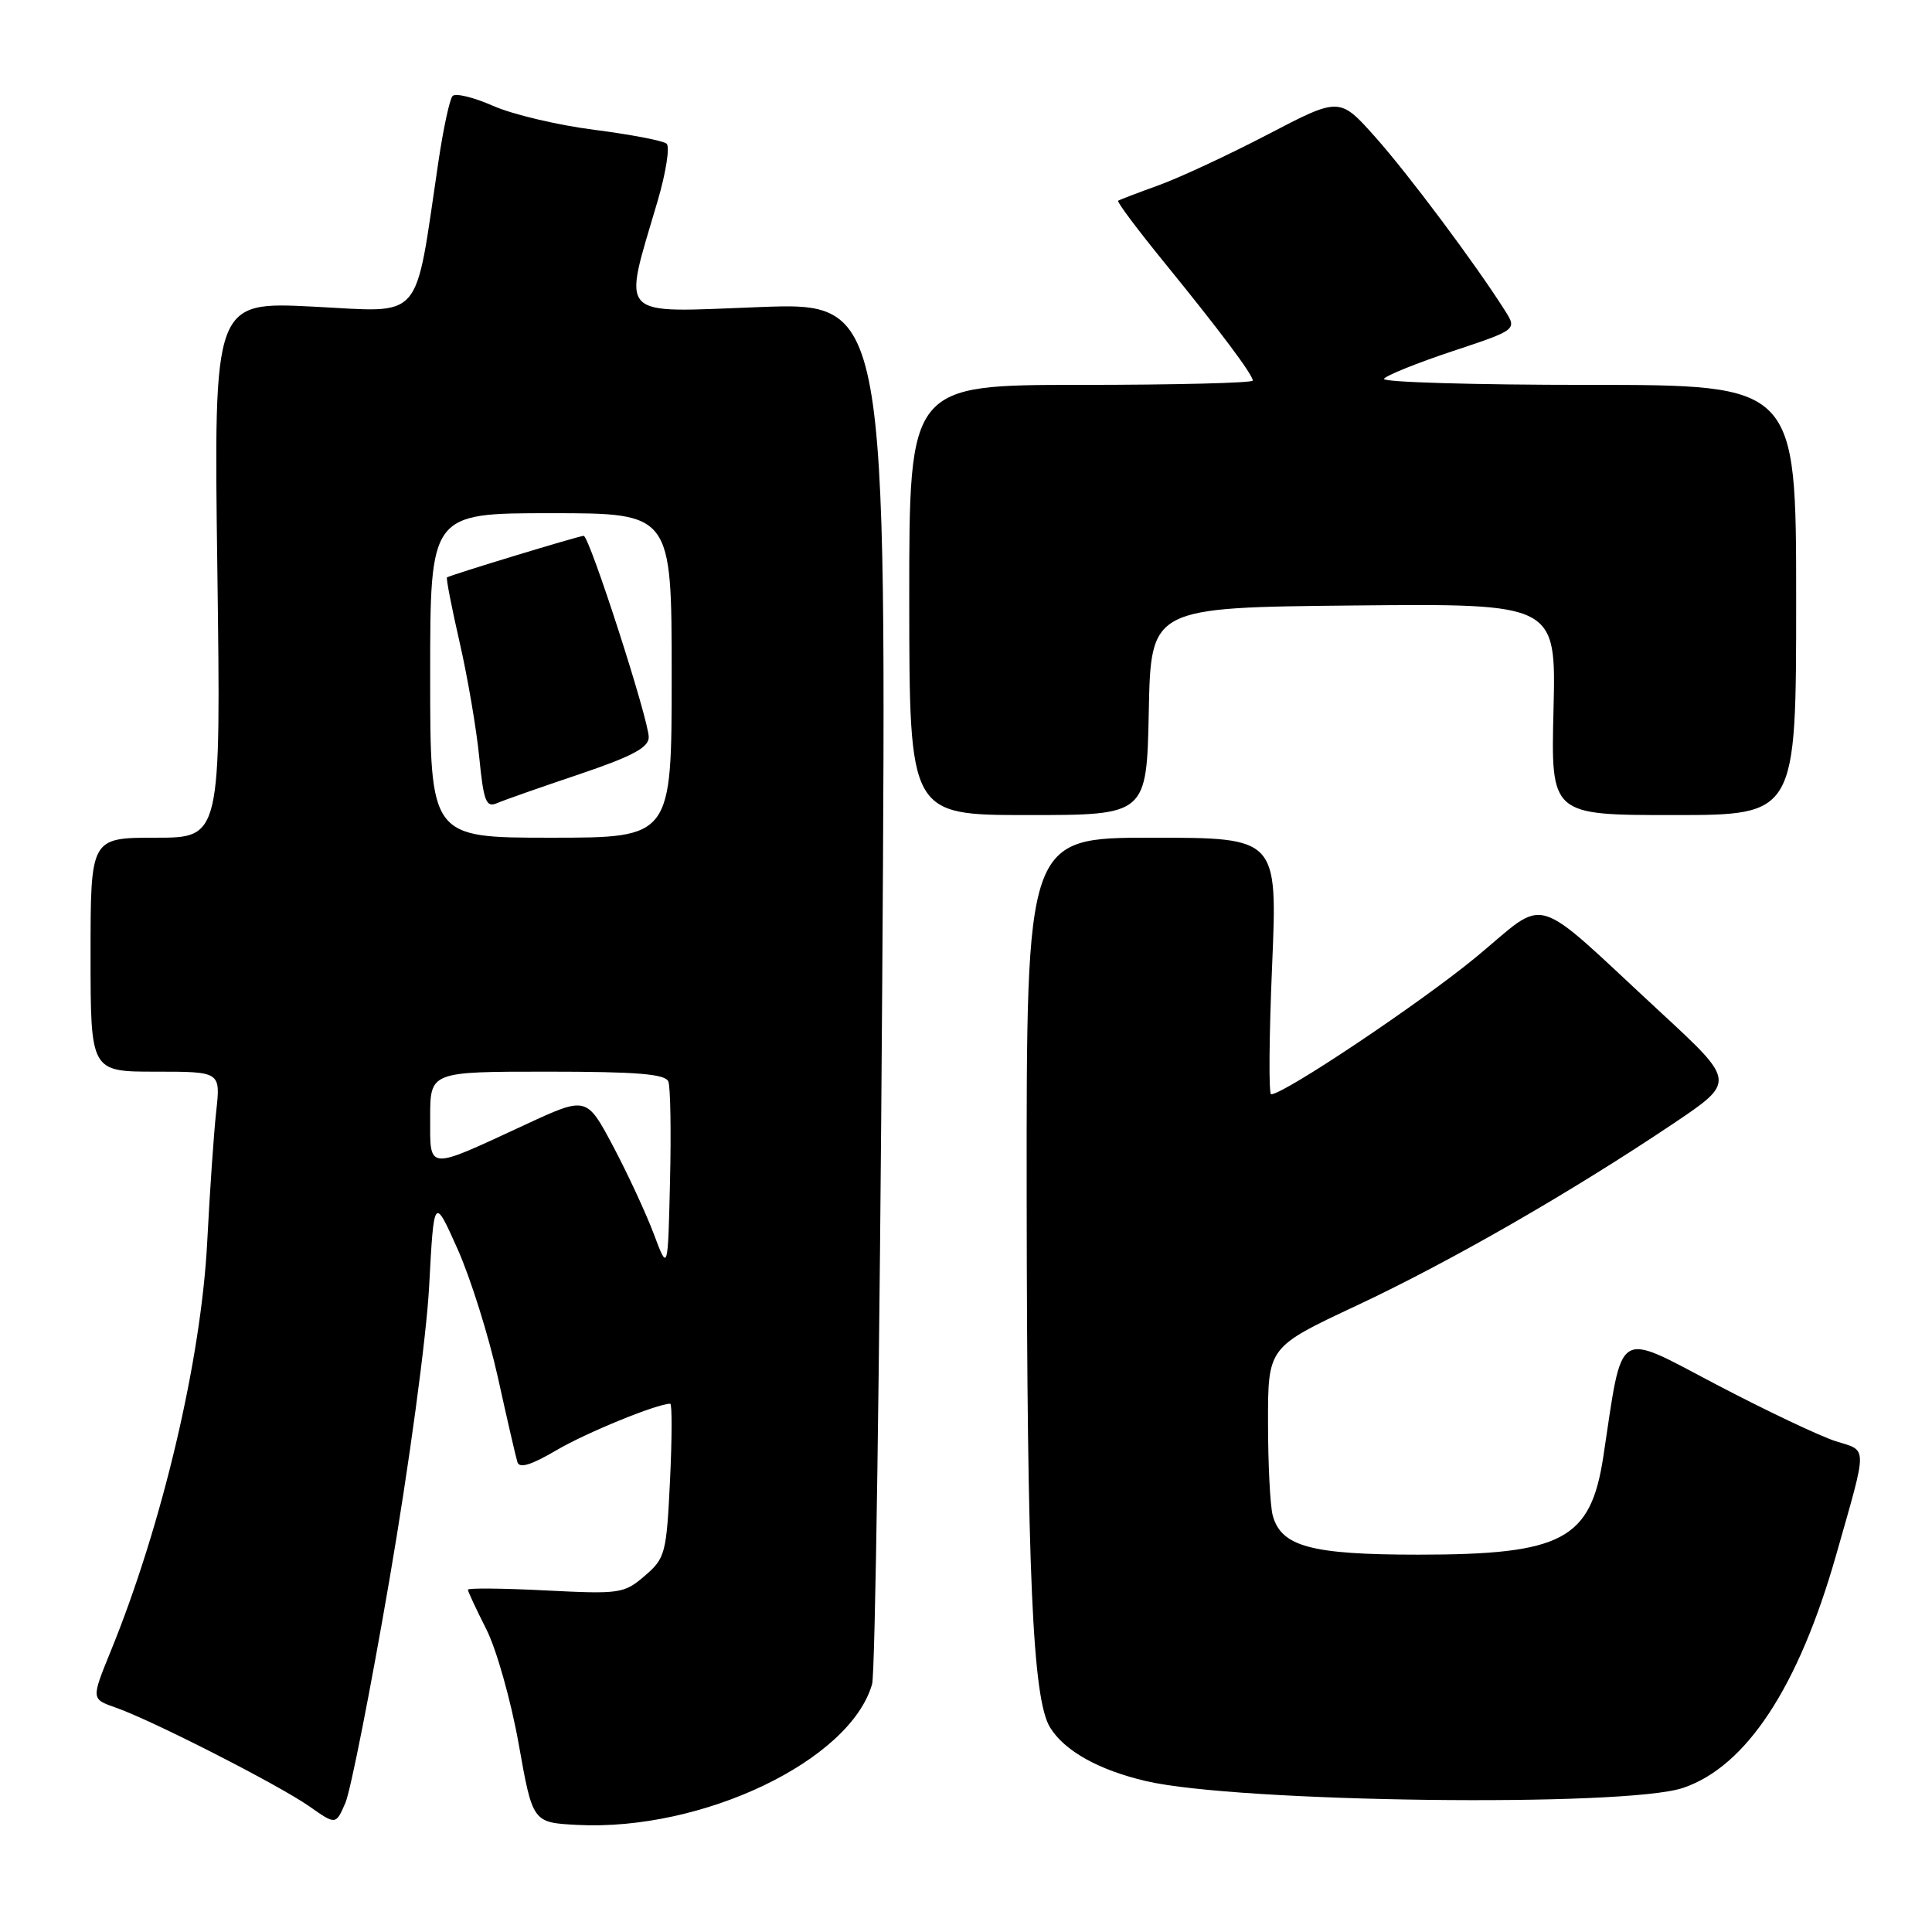 <?xml version="1.0" encoding="UTF-8" standalone="no"?>
<!DOCTYPE svg PUBLIC "-//W3C//DTD SVG 1.1//EN" "http://www.w3.org/Graphics/SVG/1.1/DTD/svg11.dtd" >
<svg xmlns="http://www.w3.org/2000/svg" xmlns:xlink="http://www.w3.org/1999/xlink" version="1.1" viewBox="0 0 256 256">
 <g >
 <path fill="currentColor"
d=" M 51.62 209.22 C 54.19 194.27 56.50 177.22 56.86 170.50 C 57.50 158.50 57.50 158.50 60.63 165.50 C 62.35 169.35 64.75 177.00 65.97 182.50 C 67.18 188.00 68.35 193.06 68.56 193.74 C 68.82 194.61 70.40 194.12 73.72 192.17 C 77.67 189.84 87.07 186.00 88.81 186.00 C 89.06 186.00 89.05 190.58 88.78 196.18 C 88.31 205.86 88.15 206.48 85.43 208.81 C 82.70 211.16 82.15 211.24 72.29 210.74 C 66.63 210.45 62.00 210.41 62.00 210.64 C 62.00 210.88 63.10 213.23 64.44 215.88 C 65.78 218.52 67.71 225.37 68.73 231.09 C 70.58 241.50 70.58 241.50 76.49 241.81 C 93.07 242.66 112.68 233.29 115.56 223.14 C 115.97 221.69 116.57 179.90 116.90 130.27 C 117.50 40.05 117.50 40.05 100.61 40.69 C 81.50 41.41 82.50 42.45 87.14 26.63 C 88.25 22.85 88.78 19.43 88.33 19.04 C 87.87 18.64 83.56 17.82 78.74 17.20 C 73.93 16.59 67.88 15.16 65.32 14.02 C 62.75 12.89 60.34 12.30 59.96 12.73 C 59.58 13.15 58.73 17.10 58.08 21.50 C 54.88 42.99 56.29 41.37 41.50 40.63 C 28.32 39.97 28.32 39.97 28.80 75.48 C 29.27 111.00 29.27 111.00 20.64 111.00 C 12.00 111.00 12.00 111.00 12.00 126.50 C 12.00 142.00 12.00 142.00 20.62 142.00 C 29.23 142.00 29.23 142.00 28.65 147.25 C 28.33 150.14 27.80 157.90 27.46 164.50 C 26.66 180.15 21.51 202.03 14.66 218.82 C 12.09 225.13 12.09 225.13 15.29 226.25 C 20.04 227.89 36.97 236.53 41.00 239.36 C 44.50 241.82 44.50 241.82 45.77 238.88 C 46.46 237.26 49.10 223.91 51.62 209.22 Z  M 223.00 236.91 C 231.39 234.09 238.33 223.53 243.31 206.00 C 247.51 191.23 247.51 192.32 243.25 190.97 C 241.19 190.32 234.04 186.93 227.37 183.43 C 213.97 176.40 215.07 175.69 212.45 193.00 C 210.77 204.02 207.05 206.00 187.93 206.00 C 173.73 206.00 169.75 204.93 168.64 200.79 C 168.30 199.53 168.02 194.00 168.02 188.50 C 168.01 178.50 168.01 178.50 179.75 173.00 C 192.16 167.18 208.10 158.02 221.74 148.87 C 229.98 143.33 229.98 143.33 220.12 134.21 C 202.53 117.94 205.34 118.78 195.55 126.85 C 188.18 132.92 170.13 145.00 168.43 145.00 C 168.10 145.00 168.16 137.35 168.56 128.00 C 169.28 111.00 169.28 111.00 152.64 111.00 C 136.00 111.00 136.00 111.00 136.04 158.75 C 136.09 208.53 136.82 225.11 139.13 228.88 C 141.05 232.01 145.58 234.54 151.88 236.01 C 164.02 238.84 215.34 239.49 223.00 236.91 Z  M 152.22 94.25 C 152.50 80.50 152.50 80.50 179.35 80.23 C 206.19 79.97 206.19 79.97 205.85 93.98 C 205.50 108.00 205.50 108.00 221.75 108.00 C 238.00 108.00 238.00 108.00 238.00 79.50 C 238.00 51.00 238.00 51.00 210.44 51.00 C 195.28 51.00 183.11 50.64 183.38 50.20 C 183.65 49.76 187.73 48.11 192.45 46.54 C 201.03 43.69 201.03 43.69 199.38 41.10 C 195.39 34.81 186.60 23.07 182.25 18.18 C 177.50 12.85 177.50 12.85 168.00 17.81 C 162.78 20.53 156.25 23.57 153.50 24.56 C 150.75 25.55 148.35 26.47 148.16 26.60 C 147.97 26.74 150.69 30.37 154.19 34.67 C 161.64 43.82 166.00 49.64 166.00 50.43 C 166.00 50.74 155.76 51.00 143.23 51.00 C 120.47 51.00 120.47 51.00 120.48 79.50 C 120.50 108.00 120.50 108.00 136.22 108.00 C 151.94 108.00 151.94 108.00 152.22 94.25 Z  M 86.63 163.50 C 85.59 160.75 83.17 155.52 81.24 151.88 C 77.72 145.26 77.72 145.26 69.61 149.02 C 56.42 155.13 57.00 155.18 57.00 148.07 C 57.00 142.00 57.00 142.00 72.53 142.00 C 84.40 142.00 88.18 142.31 88.56 143.31 C 88.84 144.03 88.94 149.99 88.78 156.56 C 88.50 168.50 88.50 168.50 86.63 163.50 Z  M 57.00 89.50 C 57.00 68.00 57.00 68.00 73.00 68.00 C 89.00 68.00 89.00 68.00 89.00 89.50 C 89.00 111.00 89.00 111.00 73.00 111.00 C 57.00 111.00 57.00 111.00 57.00 89.50 Z  M 76.71 102.61 C 83.70 100.25 85.94 99.07 85.96 97.71 C 86.01 95.49 78.10 71.00 77.34 71.00 C 76.74 71.00 59.67 76.19 59.23 76.51 C 59.09 76.61 59.84 80.48 60.90 85.10 C 61.96 89.72 63.13 96.57 63.50 100.32 C 64.08 106.18 64.41 107.04 65.84 106.43 C 66.75 106.03 71.65 104.31 76.71 102.61 Z "/>
</g>
</svg>